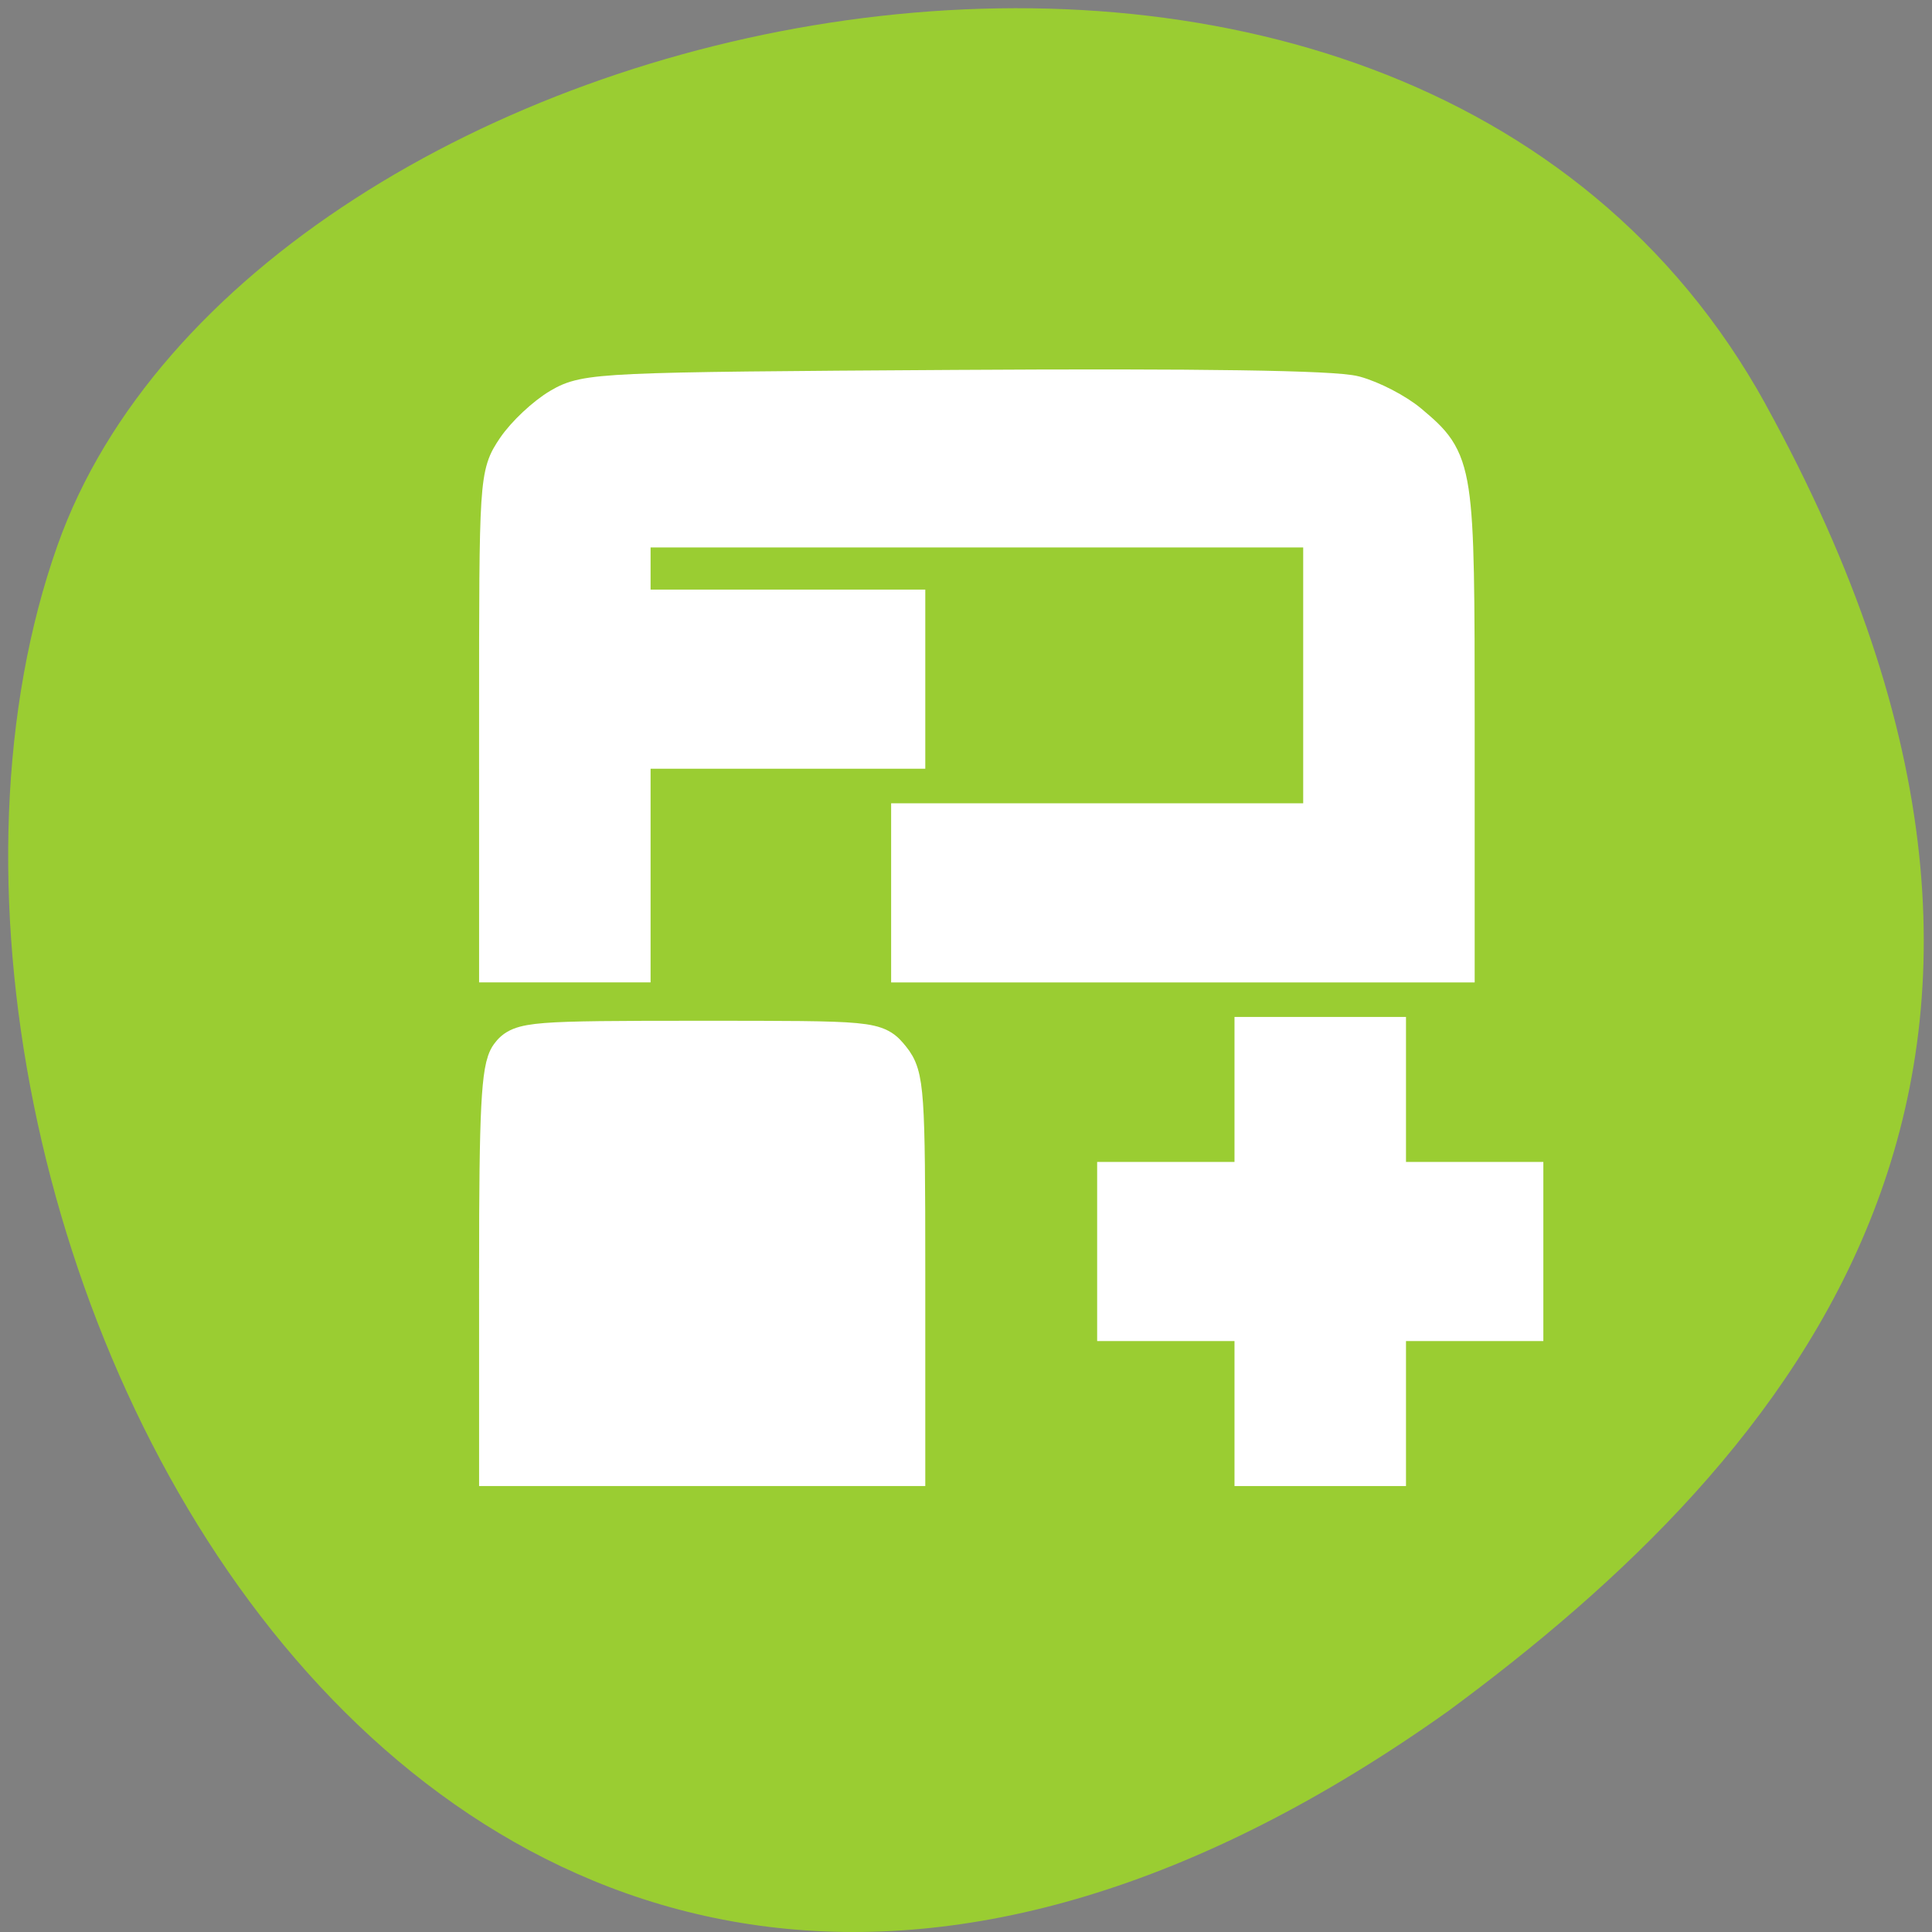 <?xml version="1.0" encoding="UTF-8" standalone="no"?>
<svg
   xmlns:dc="http://purl.org/dc/elements/1.1/"
   xmlns:cc="http://creativecommons.org/ns#"
   xmlns:rdf="http://www.w3.org/1999/02/22-rdf-syntax-ns#"
   xmlns:svg="http://www.w3.org/2000/svg"
   xmlns="http://www.w3.org/2000/svg"
   xmlns:sodipodi="http://sodipodi.sourceforge.net/DTD/sodipodi-0.dtd"
   xmlns:inkscape="http://www.inkscape.org/namespaces/inkscape"
   sodipodi:docname="view-time-schedule-calculus.svg"
   height="100%"
   width="100%"
   inkscape:version="0.48.4 r9939"
   version="1.1"
   id="svg2"
   viewBox="0 0 256 256">
  <rect x="0" y="0" width="256" height="256" fill="#808080" stroke="none"/>
  <defs
     id="defs8">
    <filter
       style="color-interpolation-filters:sRGB"
       id="filter7554">
      <feBlend
         mode="darken"
         in2="BackgroundImage"
         id="feBlend7556" />
    </filter>
  </defs>
  <sodipodi:namedview
     pagecolor="#ffffff"
     bordercolor="#666666"
     borderopacity="1"
     objecttolerance="10"
     gridtolerance="10"
     guidetolerance="10"
     inkscape:pageopacity="0"
     inkscape:pageshadow="2"
     inkscape:window-width="698"
     inkscape:window-height="774"
     id="namedview6"
     showgrid="false"
     inkscape:zoom="0.98901497"
     inkscape:cx="129.94642"
     inkscape:cy="127.17624"
     inkscape:window-x="580"
     inkscape:window-y="25"
     inkscape:window-maximized="0"
     inkscape:current-layer="svg2" />
  <path
     d="m 260.02 66.64 c -48.541 -88.14 -200.63 -53.931 -226.36 18.64 -30.66 86.45 49.14 250.63 184.3 154.45 45.527 -33.585 90.6 -84.949 42.05 -173.09 z"
     style="fill:#9acd32;color:#000"
     id="path4"
     transform="translate(-26.04 -13.02)" />
  <g
     style="enable-background:new"
     id="g3512"
     transform="matrix(9.152,0,0,9.561,56.219,41.773)">
    <g
       transform="translate(-564,-508)"
       id="g6058">
      <path
         transform="translate(564,508)"
         d="M 3,1 C 0.75,1 1,3 1,3 V 9 H 3 V 6 H 7 V 4 H 3 V 3 H 13 V 7 H 7 v 2 h 3 3 2 V 3 C 15,1 13,1 13,1 H 3 z M 1.859,10 C 0.896,10 1.004,10.857 1.004,10.857 V 16 H 7 V 15.572 10.857 C 7,10 6.143,10 6.143,10 H 1.859 z m 10.141,0 v 2 h -2 v 2 h 2 v 2 h 2 v -2 h 2 v -2 h -2 v -2 h -2 z"
         style="text-indent:0;text-transform:none;block-progression:tb;opacity:0.5;color:#000000;enable-background:new"
         id="path6716"
         inkscape:connector-curvature="0" />
    </g>
  </g>
  <path
     style="fill:#ffffff;fill-opacity:1;fill-rule:evenodd;stroke:#ffffff;stroke-width:5.535;stroke-miterlimit:4;stroke-opacity:1;stroke-dasharray:none"
     d="m 66.247,168.046 c 0,-20.937 0.284,-26.484 1.435,-28.058 1.349,-1.845 2.838,-1.963 24.861,-1.963 23.399,0 23.428,0.003 25.36,2.387 1.791,2.21 1.934,4.285 1.934,28.058 l 0,25.671 -26.794,0 -26.794,0 0,-26.096 z"
     id="path3518"
     inkscape:connector-curvature="0" />
  <path
     style="fill:#ffffff;fill-opacity:1;fill-rule:evenodd;stroke:#ffffff;stroke-width:5.535;stroke-miterlimit:4;stroke-opacity:1;stroke-dasharray:none"
     d="m 66.247,95.202 c 0,-31.739 0.033,-32.255 2.278,-35.587 1.253,-1.86 3.869,-4.316 5.814,-5.458 3.414,-2.005 5.212,-2.087 52.298,-2.375 32.414,-0.198 50.111,0.065 52.784,0.785 2.212,0.596 5.424,2.263 7.138,3.705 6.029,5.073 6.076,5.383 6.076,39.741 l 0,31.395 -35.894,0 -35.894,0 0,-9.1 0,-9.1 27.3,0 27.3,0 0,-19.717 0,-19.717 -46.005,0 -46.005,0 0,5.561 0,5.561 18.2,0 18.2,0 0,9.1 0,9.1 -18.2,0 -18.2,0 0,14.155 0,14.155 -8.594,0 -8.594,0 0,-32.206 z"
     id="path3520"
     inkscape:connector-curvature="0" />
  <path
     style="fill:#ffffff;fill-opacity:1;fill-rule:evenodd;stroke:#ffffff;stroke-width:5.535;stroke-miterlimit:4;stroke-opacity:1;stroke-dasharray:none"
     d="m 166.346,184.536 0,-9.606 -9.1,0 -9.1,0 0,-9.1 0,-9.1 9.1,0 9.1,0 0,-9.606 0,-9.606 8.594,0 8.594,0 0,9.606 0,9.606 9.1,0 9.1,0 0,9.1 0,9.1 -9.1,0 -9.1,0 0,9.606 0,9.606 -8.594,0 -8.594,0 0,-9.606 z"
     id="path3522"
     inkscape:connector-curvature="0" />
</svg>
